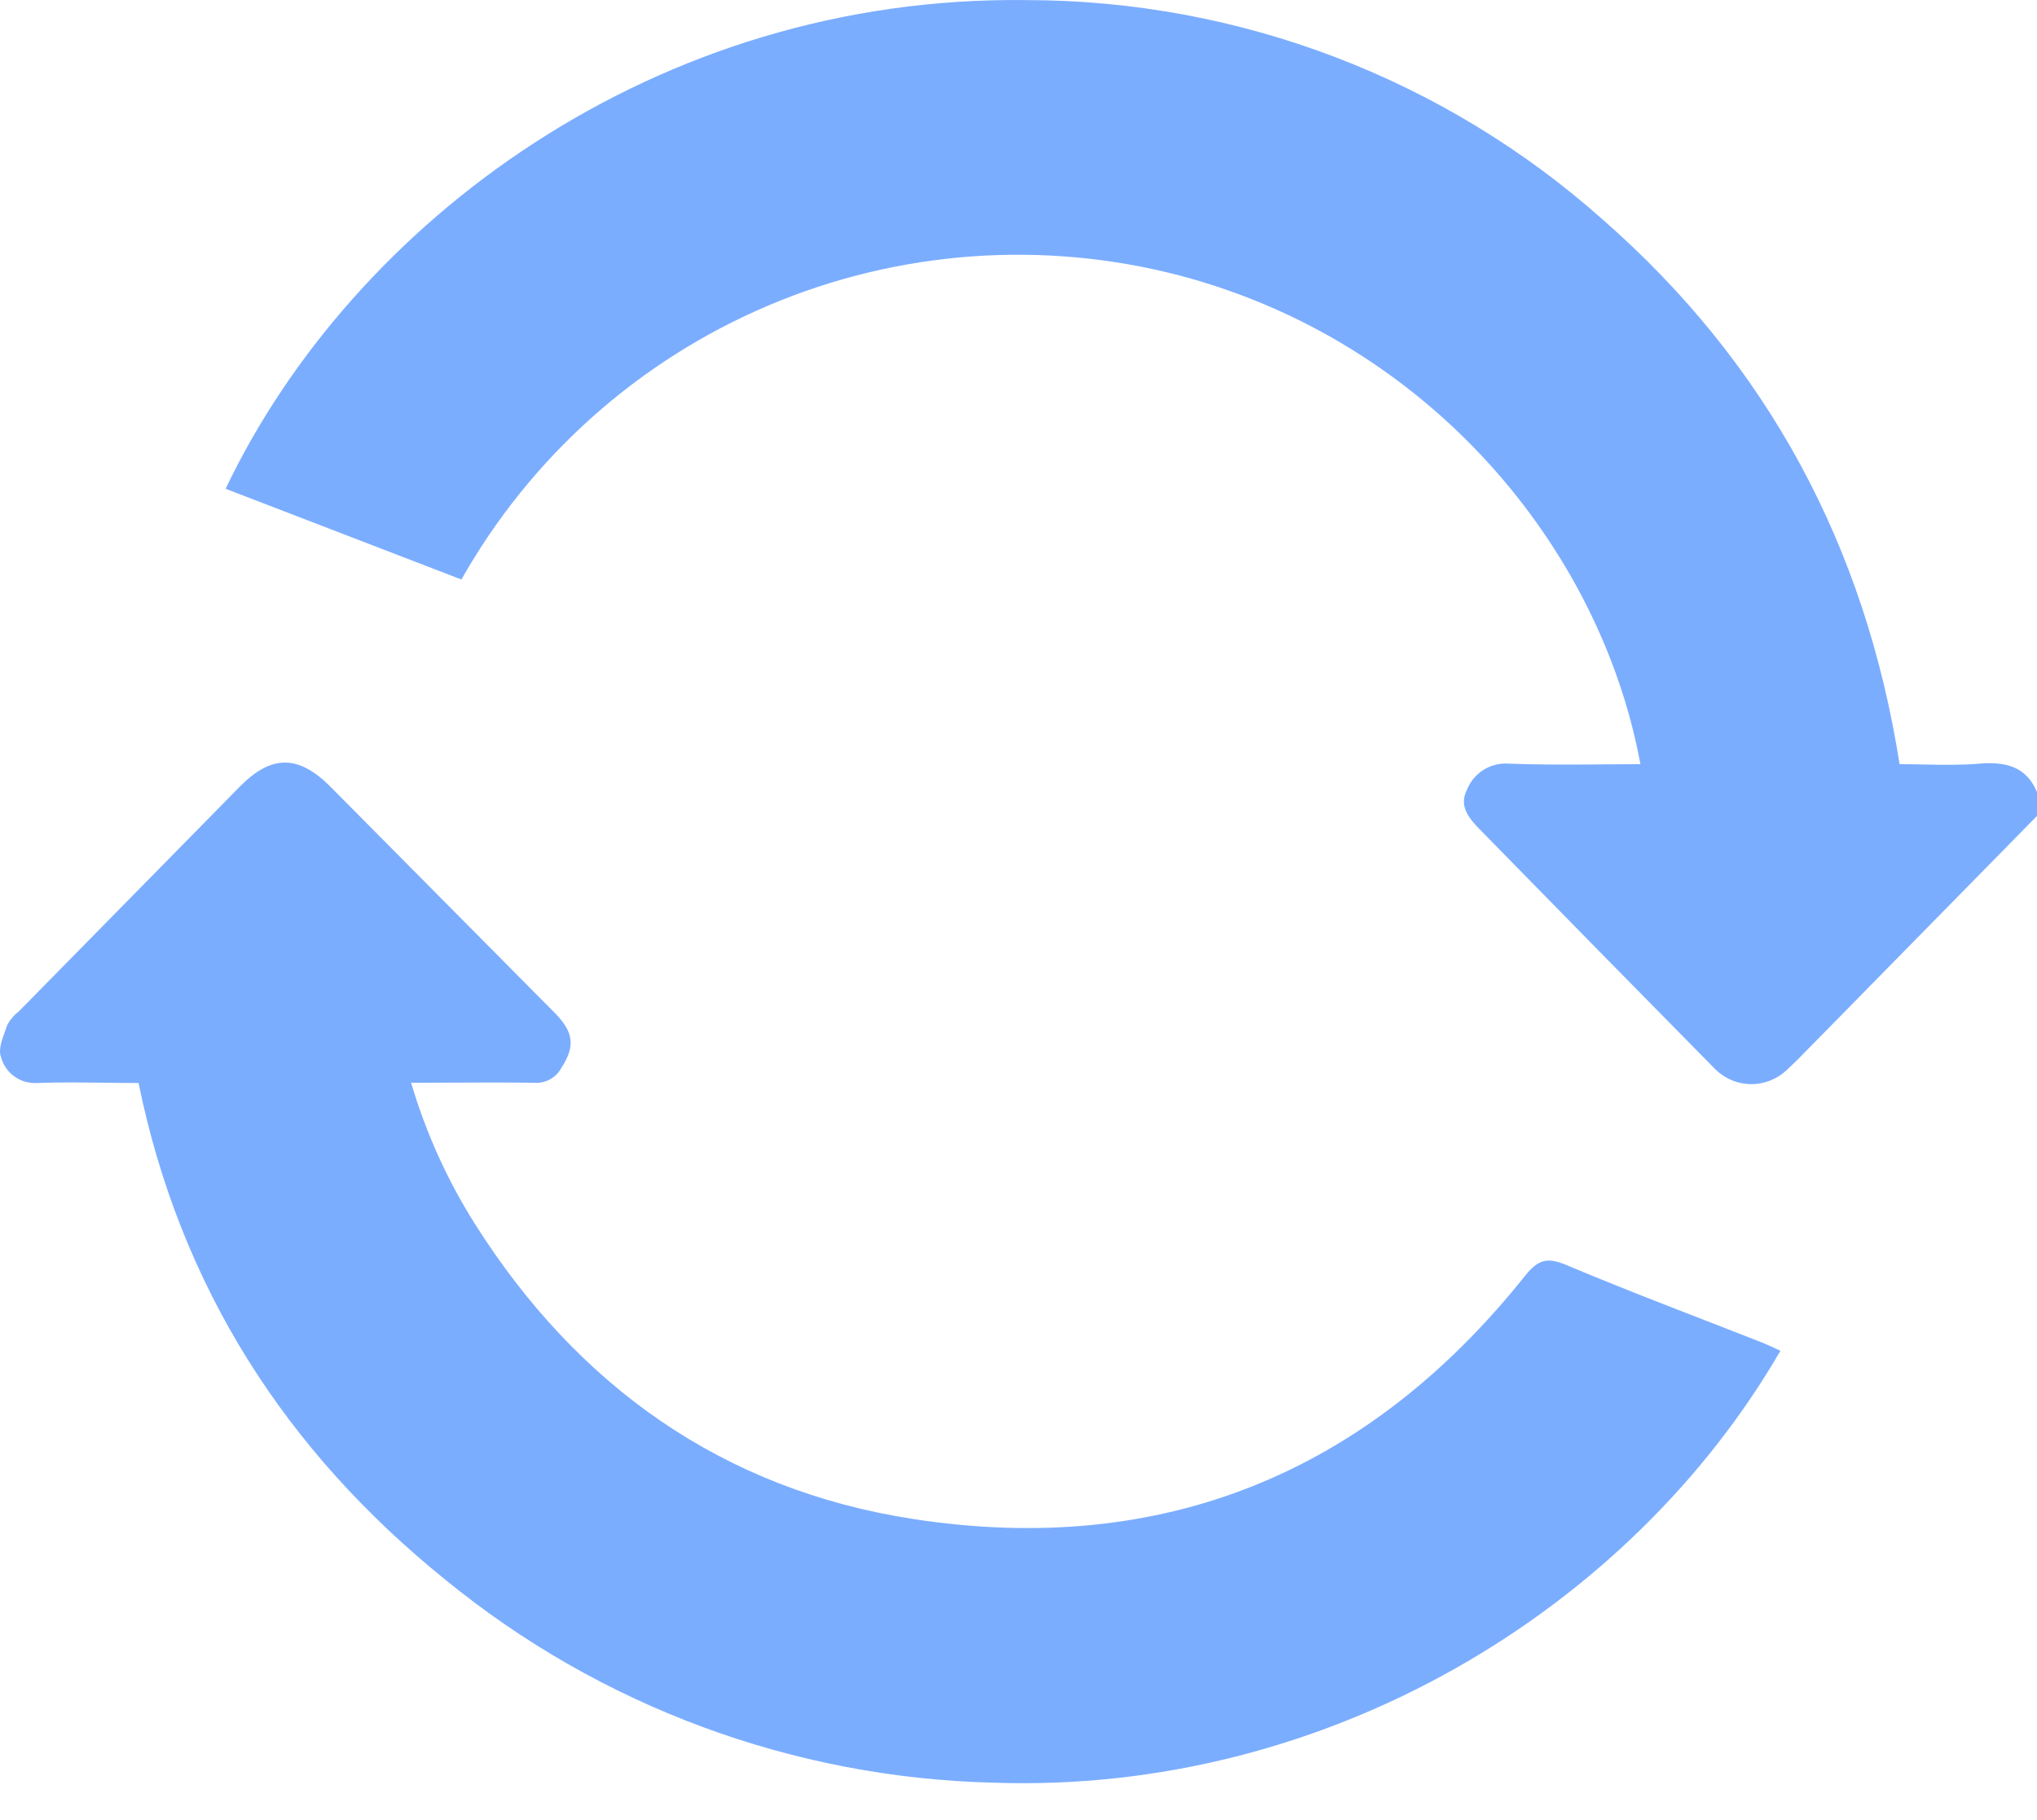 <svg width="47" height="42" viewBox="0 0 47 42" fill="none" xmlns="http://www.w3.org/2000/svg">
<path opacity="0.7" fill-rule="evenodd" clip-rule="evenodd" d="M44.4 17.642C44.831 17.65 45.254 17.658 45.674 17.622C46.285 17.573 46.752 17.691 47 18.277V18.829L41.95 23.971C41.885 24.036 41.821 24.102 41.756 24.168C41.584 24.345 41.412 24.521 41.233 24.685C41.009 24.902 40.709 25.021 40.398 25.018C40.087 25.015 39.79 24.889 39.571 24.668C37.757 22.828 35.944 20.981 34.13 19.126C33.902 18.891 33.653 18.602 33.846 18.228C33.921 18.036 34.056 17.874 34.231 17.765C34.407 17.656 34.612 17.606 34.817 17.622C35.532 17.65 36.248 17.645 36.967 17.639C37.261 17.637 37.555 17.634 37.849 17.634C36.929 12.636 32.977 7.876 27.215 6.357C24.066 5.535 20.734 5.777 17.737 7.046C14.74 8.315 12.247 10.54 10.646 13.373L5.205 11.279C8.146 5.121 15.13 -0.11 23.689 0.002C28.596 0.007 33.33 1.814 36.994 5.079C40.785 8.403 43.04 12.604 43.829 17.634C44.021 17.634 44.211 17.638 44.4 17.642ZM35.176 29.456C35.481 29.072 35.686 29.001 36.138 29.191C37.234 29.652 38.342 30.082 39.453 30.512C39.856 30.669 40.26 30.826 40.664 30.984C40.773 31.028 40.878 31.078 40.984 31.127C41.016 31.142 41.048 31.157 41.08 31.172C37.6 37.169 30.601 41.405 22.922 41.138C18.303 41.027 13.853 39.379 10.275 36.454C6.6 33.487 4.159 29.703 3.197 24.992C2.93 24.992 2.664 24.988 2.4 24.985C1.876 24.979 1.359 24.972 0.841 24.992C0.656 25.001 0.473 24.945 0.324 24.835C0.175 24.726 0.068 24.568 0.022 24.388C-0.041 24.225 0.044 23.995 0.122 23.781C0.139 23.735 0.156 23.69 0.17 23.646C0.238 23.524 0.331 23.417 0.442 23.332L5.532 18.154C6.262 17.412 6.882 17.412 7.624 18.154C9.35 19.896 11.075 21.636 12.798 23.372C13.241 23.82 13.273 24.144 12.956 24.638C12.896 24.752 12.804 24.845 12.692 24.907C12.579 24.969 12.451 24.997 12.323 24.987C11.706 24.977 11.088 24.98 10.458 24.983C10.138 24.985 9.814 24.987 9.486 24.987C9.824 26.132 10.317 27.226 10.953 28.236C13.322 31.986 16.68 34.374 21.063 35.052C26.805 35.94 31.544 34.004 35.176 29.456Z" fill="#438BFF"/>
</svg>
